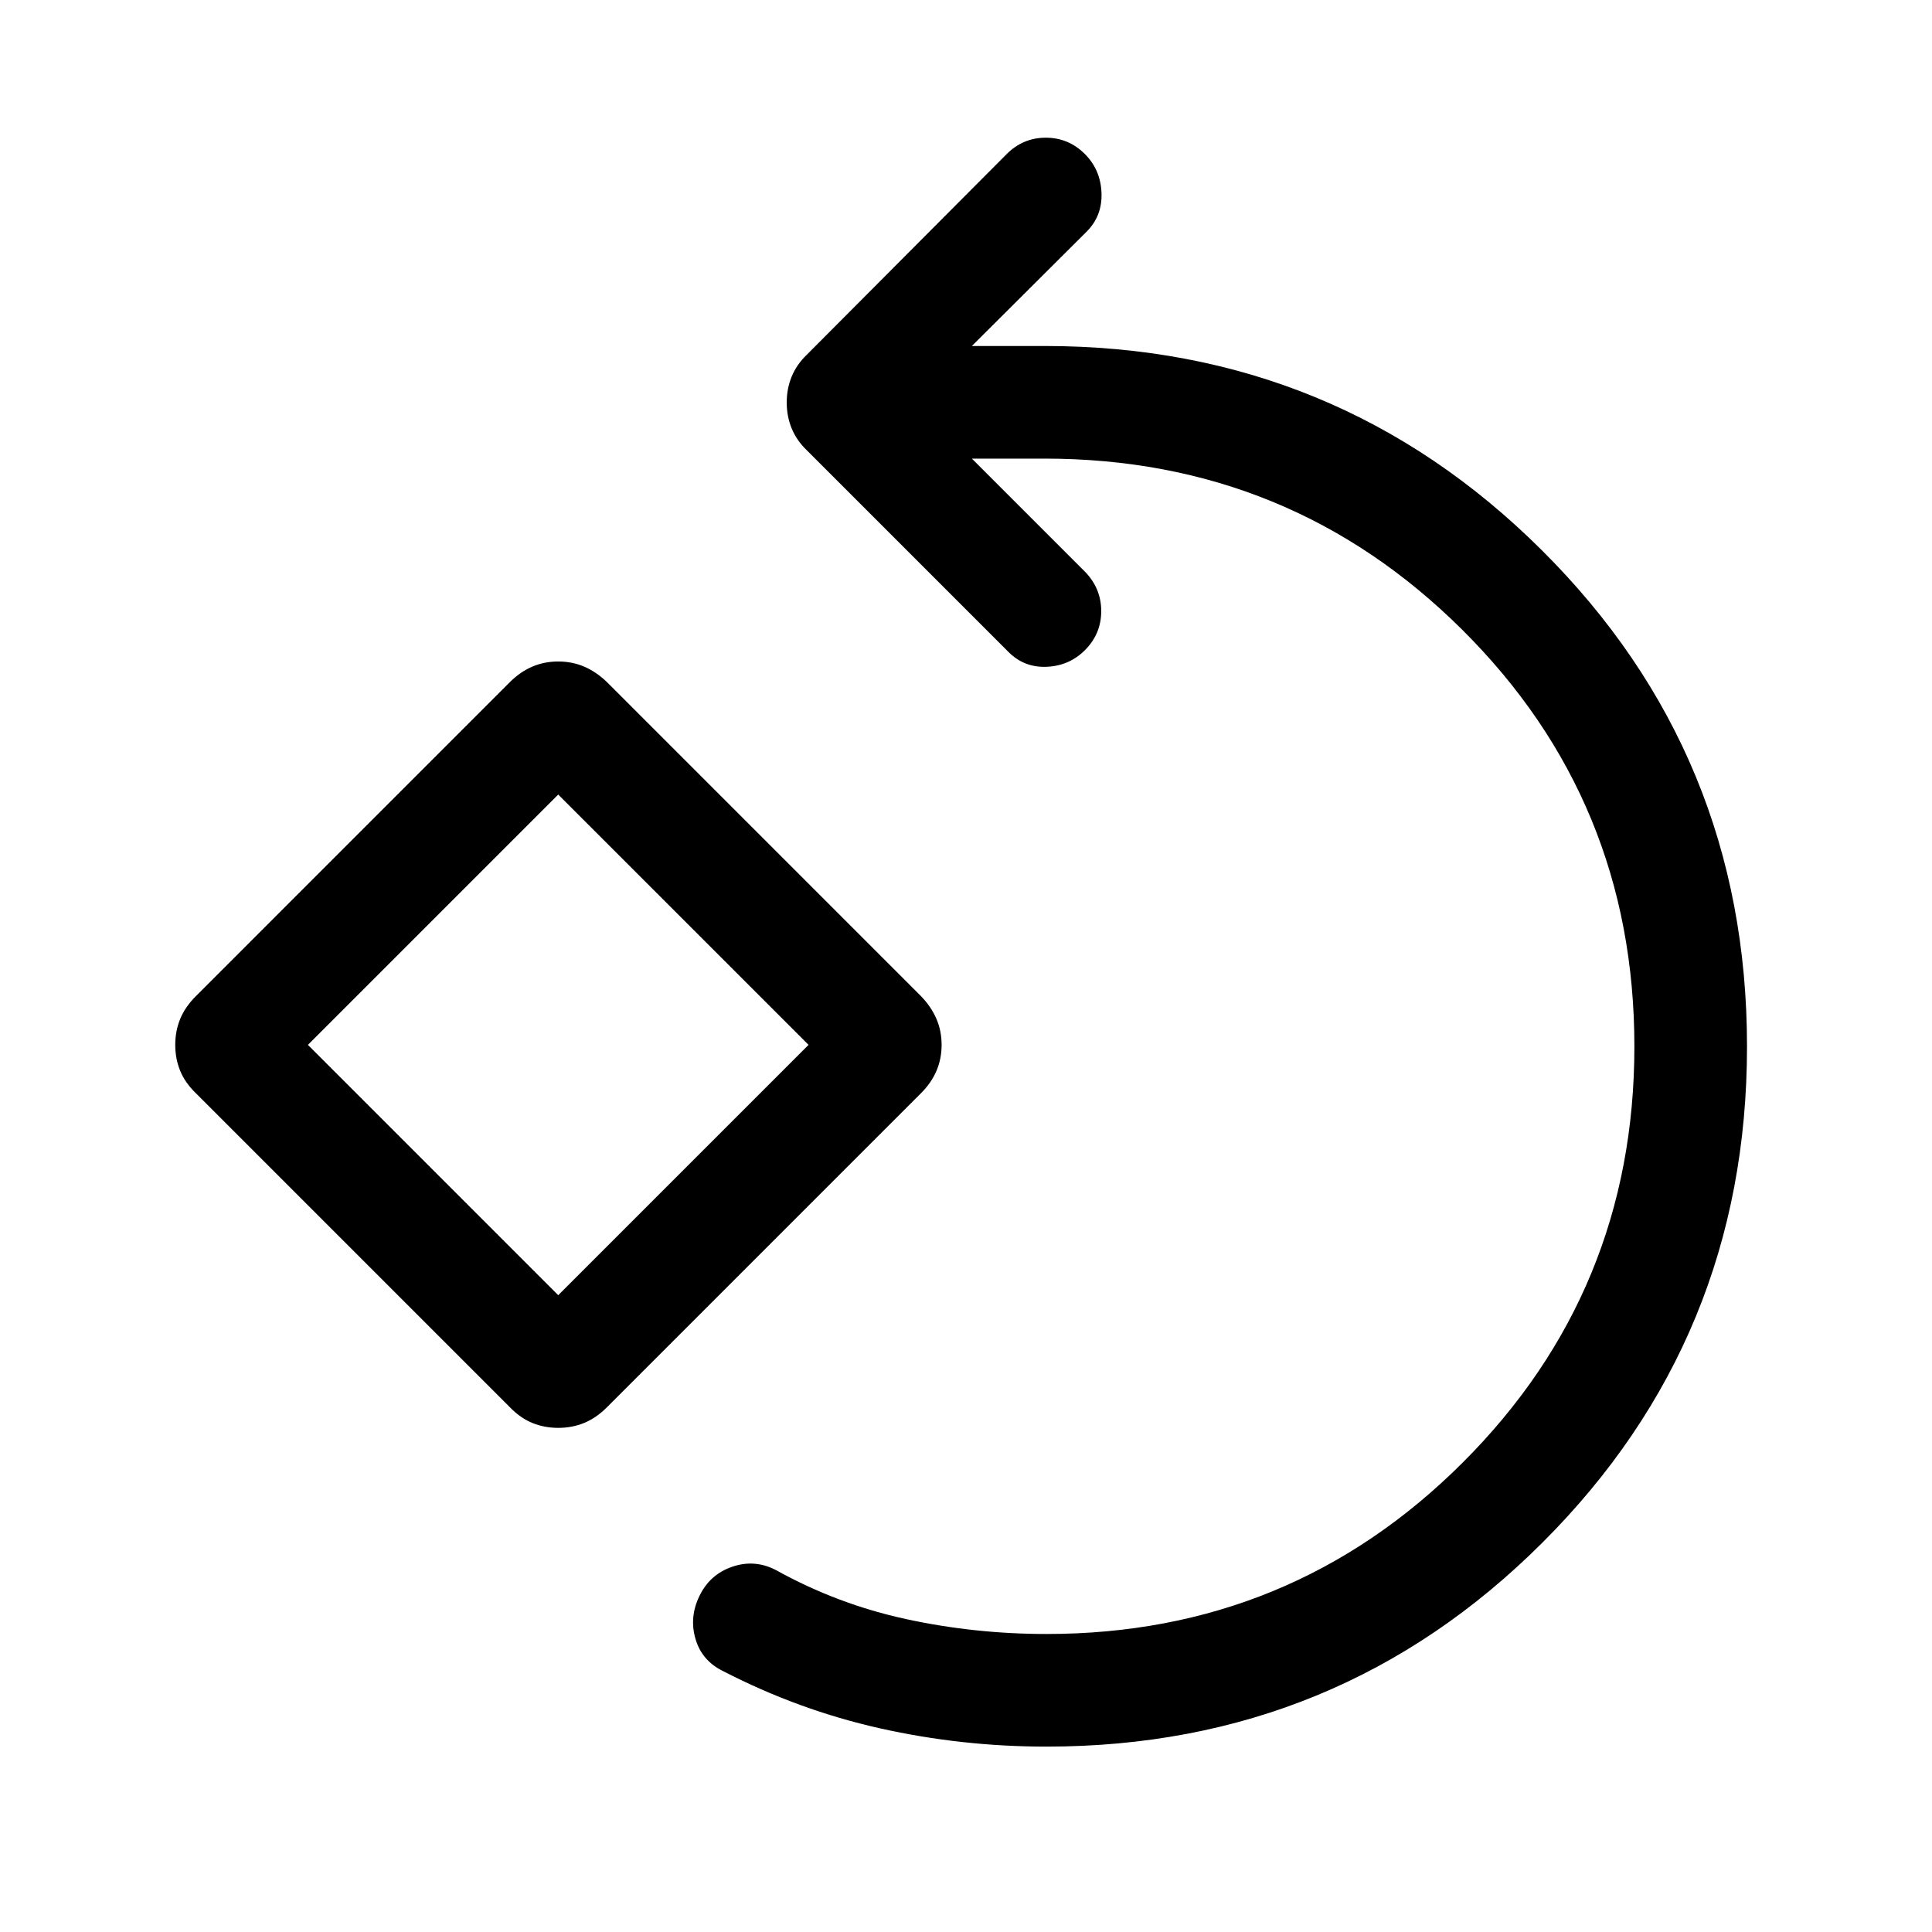 <svg xmlns="http://www.w3.org/2000/svg" height="24" viewBox="0 -960 960 960" width="24"><path d="M520-92.12q-42.19 0-82.69-9.07-40.5-9.08-78.04-28.46-10.54-5.16-13.69-16-3.16-10.85 2-21.39 5.15-10.65 16.28-14.46 11.14-3.81 21.68 1.65 30.57 16.97 64.71 24.37 34.13 7.4 69.75 7.4 121.54 0 206.83-85.19T812.12-440q0-122.04-85.54-207.08T519-732.12h-36.08l56.16 56.16q8.11 8.31 8.11 19.61 0 11.31-8.11 19.43-7.81 7.8-19.08 8.25-11.27.44-19.08-7.56L400.85-736.31q-5-4.81-7.46-10.79-2.47-5.98-2.47-12.9t2.47-12.9q2.46-5.98 7.46-10.79l99.38-99.77q8.12-8.12 19.42-8.12 11.31 0 19.43 8.12 7.8 7.81 8.25 19.27.44 11.46-7.37 19.27l-57.04 56.84H519q145.15 0 247.11 101.47Q868.08-585.15 868.08-440q0 144.96-101.56 246.42Q664.96-92.12 520-92.12ZM277.38-250.5q-6.92 0-12.9-2.46t-11.1-7.77L97.31-416.81q-5.31-5.11-7.77-11.09-2.46-5.98-2.46-12.91 0-6.92 2.46-12.9T97.31-465l156.07-156.08q5.12-5.11 11.1-7.67 5.98-2.56 12.9-2.56 6.93 0 12.91 2.56t11.29 7.67L457.65-465q5.12 5.31 7.67 11.29 2.56 5.98 2.56 12.9 0 6.93-2.56 12.91-2.55 5.98-7.67 11.09L301.58-260.73q-5.31 5.31-11.29 7.77-5.98 2.46-12.91 2.46Zm0-65.92 124.39-124.39-124.39-124.38L153-440.81l124.38 124.39Zm0-124.39Z"/></svg>